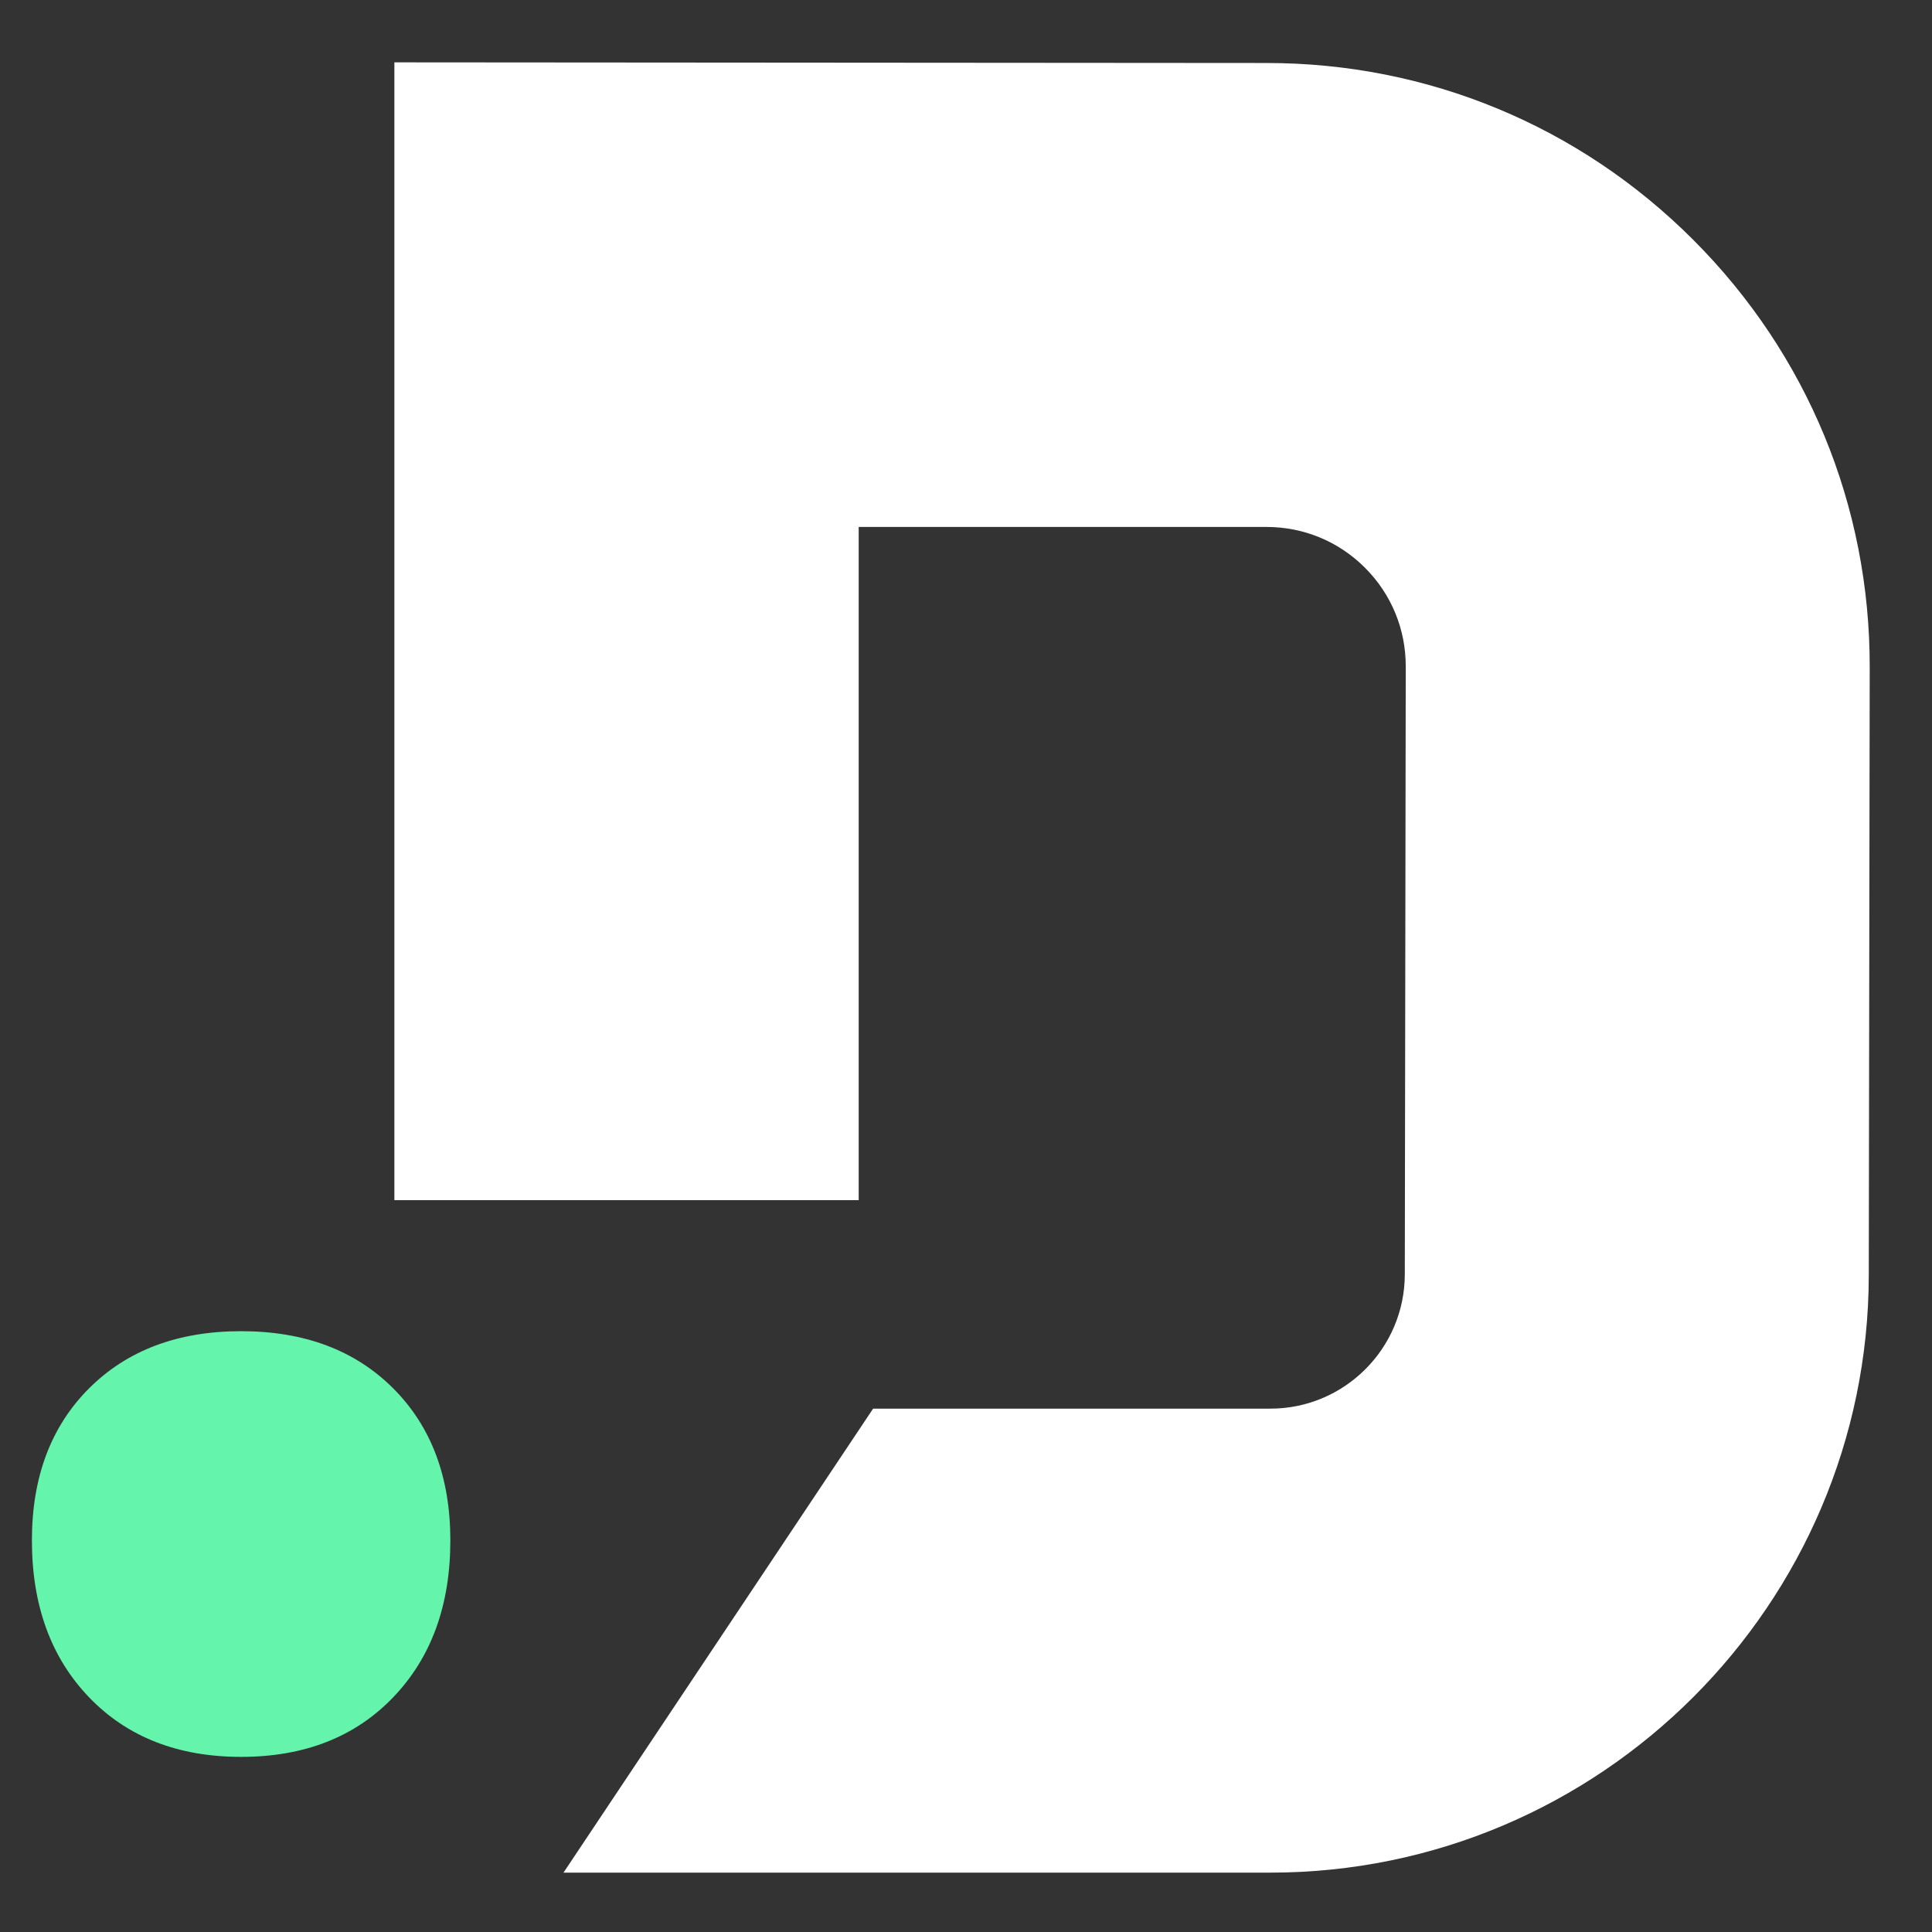 <svg xmlns="http://www.w3.org/2000/svg" xmlns:xlink="http://www.w3.org/1999/xlink" width="500" zoomAndPan="magnify" viewBox="0 0 375 375" height="500" preserveAspectRatio="xMidYMid meet" version="1.0"><rect x="0" y="0" width="375" height="375" fill="#333333" stroke="none"/><defs><g/><clipPath id="c912e89be1"><path d="M 76.559 12.043 L 363 12.043 L 363 363.516 L 76.559 363.516 Z M 76.559 12.043 " clip-rule="nonzero"/></clipPath></defs><g clip-path="url(#c912e89be1)"><path fill="#ffffff" d="M 76.547 232.949 L 166.672 232.949 L 166.672 102.281 L 245.836 102.281 C 253.059 102.281 259.852 105.098 264.953 110.211 C 270.059 115.324 272.863 122.117 272.855 129.34 L 272.672 247.367 C 272.648 261.73 260.949 273.418 246.582 273.418 L 169.469 273.418 L 109.375 363.477 L 246.582 363.477 C 310.531 363.477 362.637 311.453 362.73 247.504 L 362.91 129.473 C 362.957 98.172 350.805 68.73 328.684 46.578 C 306.559 24.422 277.141 12.227 245.836 12.227 L 76.547 12.102 Z M 76.547 232.949 " fill-opacity="1" fill-rule="nonzero"/></g><g fill="#64f4ac" fill-opacity="1"><g transform="translate(-94.838, 336.289)"><g><path d="M 101.031 -37.297 C 101.031 -49.578 104.727 -59.414 112.125 -66.812 C 119.531 -74.207 129.367 -77.906 141.641 -77.906 C 153.922 -77.906 163.758 -74.207 171.156 -66.812 C 178.551 -59.414 182.25 -49.578 182.25 -37.297 C 182.25 -24.703 178.551 -14.551 171.156 -6.844 C 163.758 0.863 153.922 4.719 141.641 4.719 C 129.367 4.719 119.531 0.863 112.125 -6.844 C 104.727 -14.551 101.031 -24.703 101.031 -37.297 Z M 101.031 -37.297 "/></g></g></g></svg>